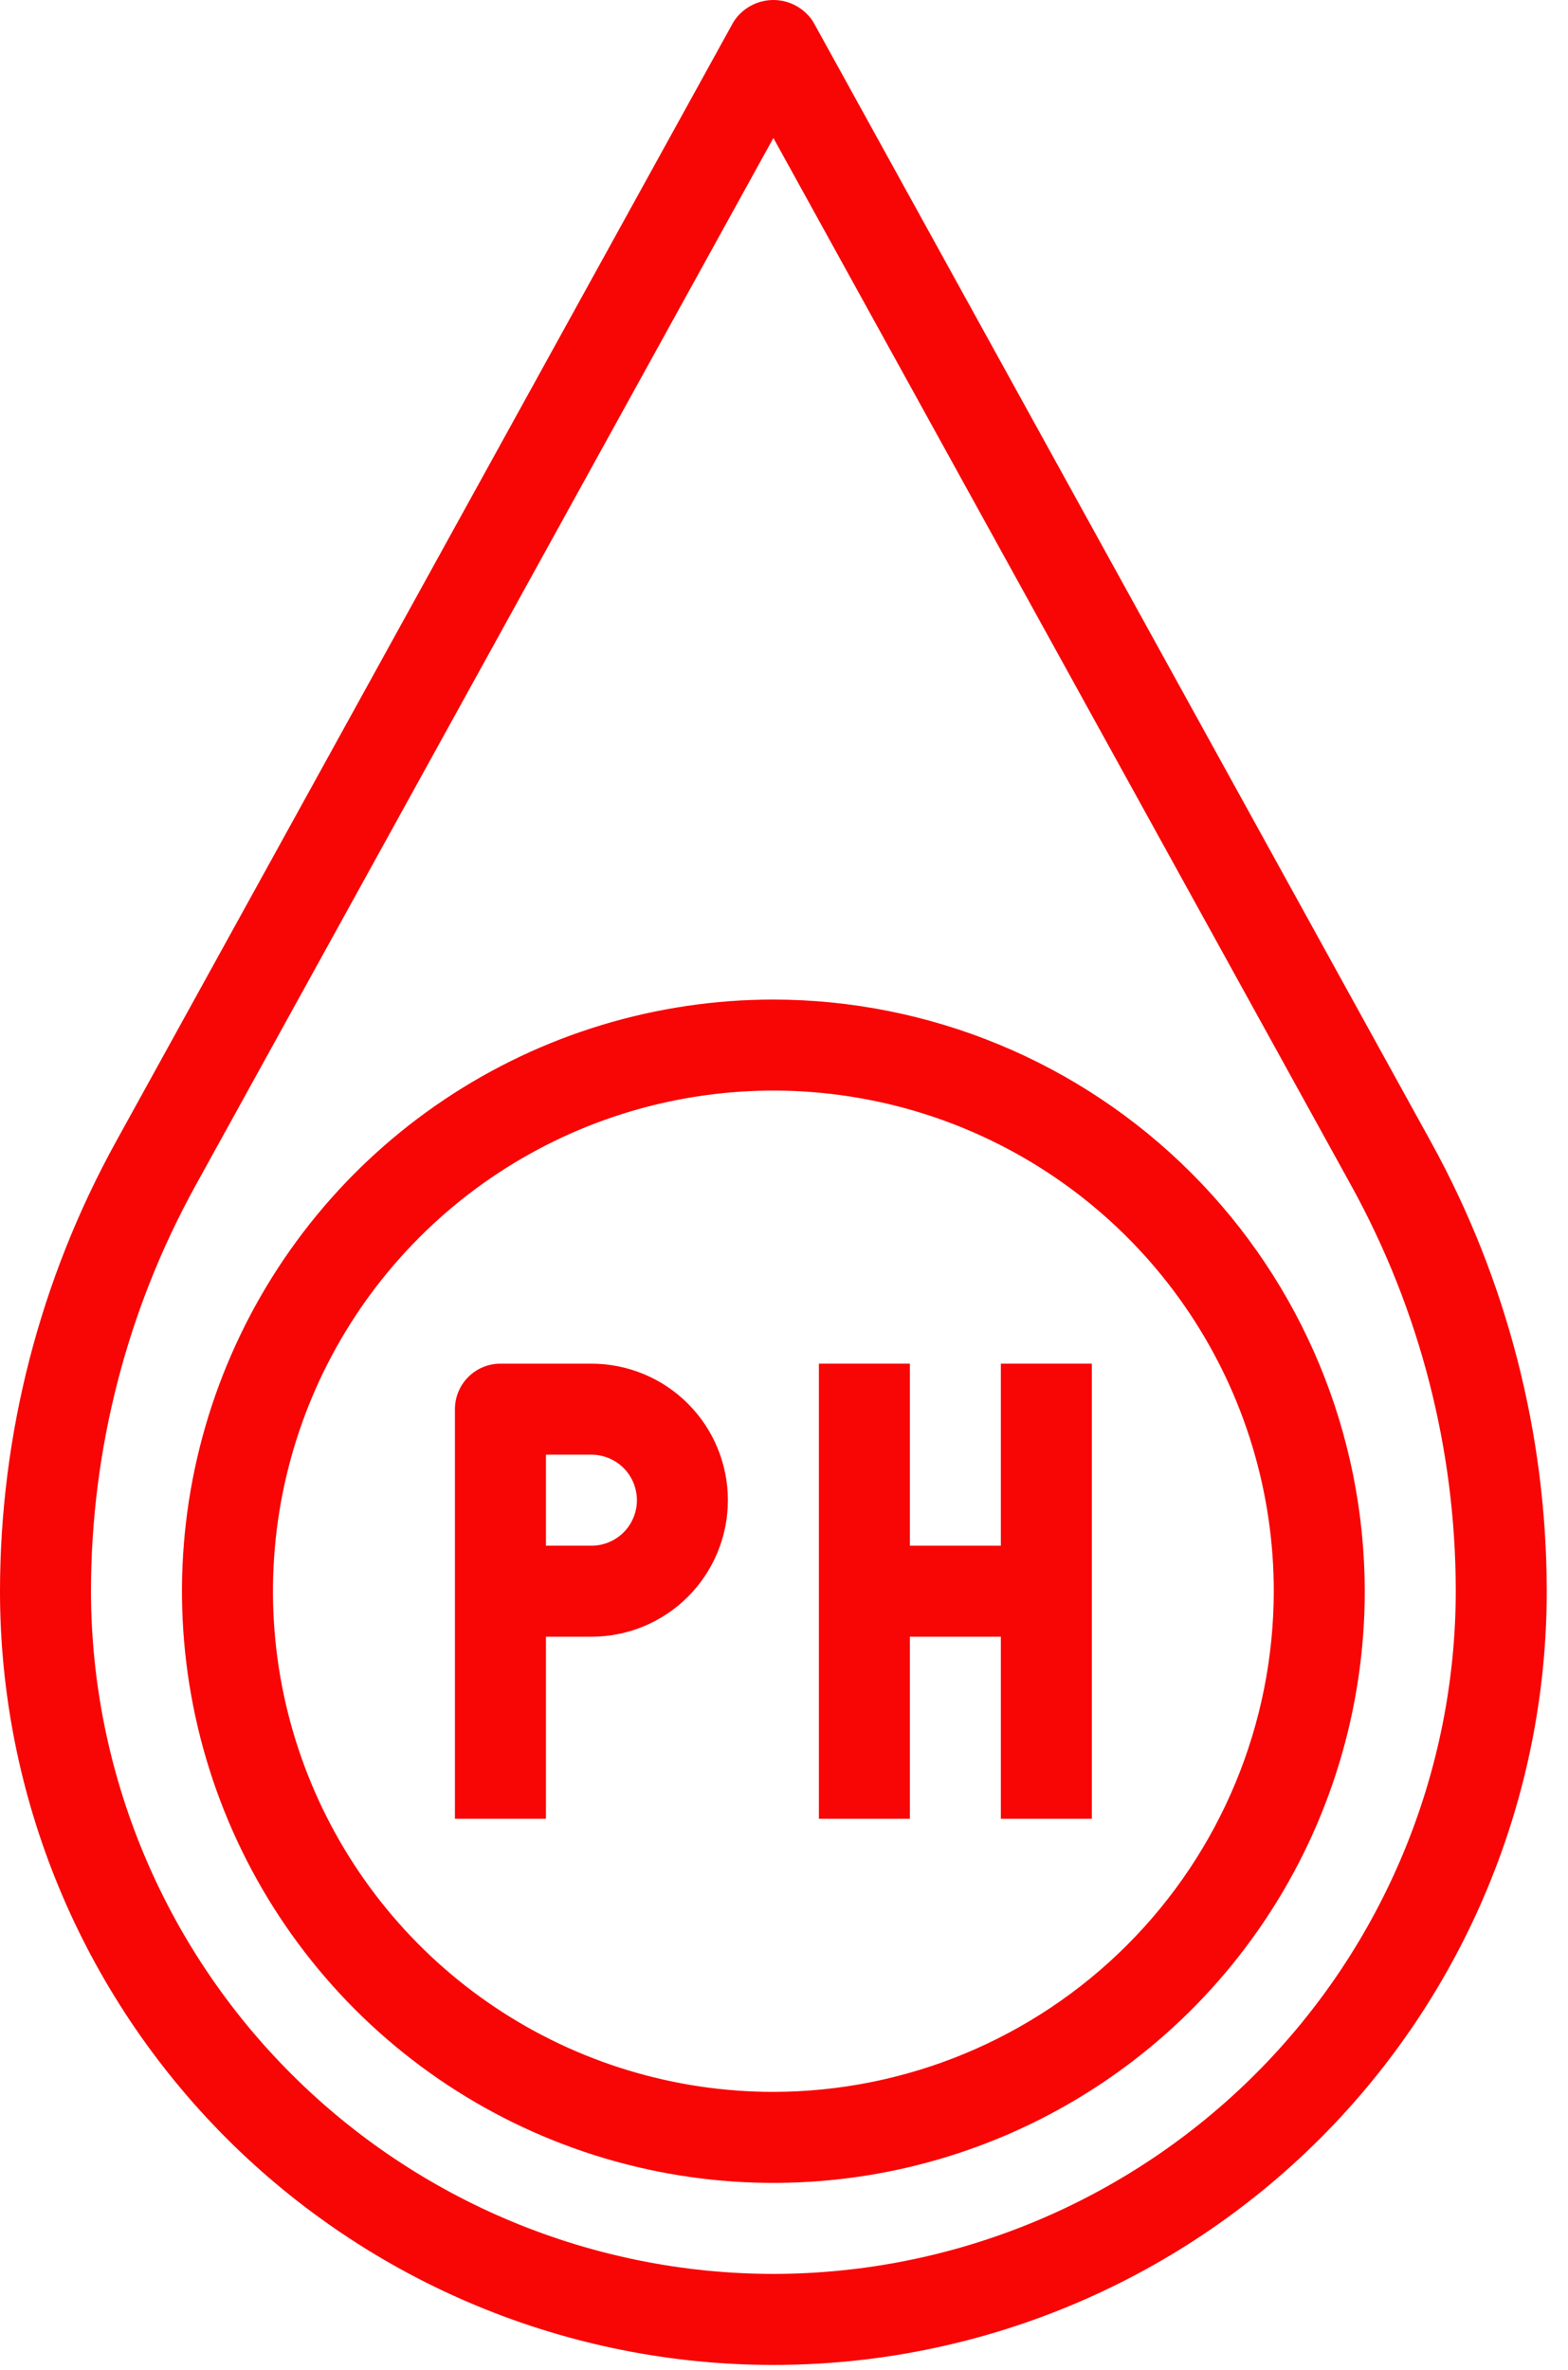 <svg width="47" height="71" viewBox="0 0 47 71" fill="none" xmlns="http://www.w3.org/2000/svg">
<path d="M17.727 40.857H15C14.638 40.857 14.292 41 14.036 41.256C13.78 41.512 13.636 41.859 13.636 42.22V54.493H16.364V49.038H17.727C18.812 49.038 19.853 48.608 20.62 47.84C21.387 47.073 21.818 46.032 21.818 44.948C21.818 43.863 21.387 42.822 20.62 42.055C19.853 41.288 18.812 40.857 17.727 40.857ZM17.727 46.311H16.364V43.584H17.727C18.089 43.584 18.436 43.728 18.692 43.983C18.947 44.239 19.091 44.586 19.091 44.948C19.091 45.309 18.947 45.656 18.692 45.912C18.436 46.167 18.089 46.311 17.727 46.311Z" fill="#F80505"/>
<path d="M30 46.311H27.273V40.857H24.546V54.493H27.273V49.038H30V54.493H32.727V40.857H30V46.311Z" fill="#F80505"/>
<path d="M24.375 0.653C24.247 0.453 24.07 0.288 23.862 0.174C23.653 0.06 23.419 0 23.182 0C22.944 0 22.71 0.06 22.502 0.174C22.293 0.288 22.117 0.453 21.988 0.653L3.464 34.228C1.195 38.347 0.003 42.972 0 47.675C0 53.823 2.442 59.719 6.79 64.067C11.137 68.414 17.034 70.856 23.182 70.856C29.33 70.856 35.226 68.414 39.574 64.067C43.921 59.719 46.363 53.823 46.363 47.675C46.36 42.972 45.169 38.347 42.9 34.228L24.375 0.653ZM23.182 68.129C17.759 68.123 12.56 65.966 8.725 62.132C4.89 58.297 2.733 53.098 2.727 47.675C2.729 43.431 3.803 39.256 5.851 35.538L23.182 4.134L40.512 35.538C42.56 39.256 43.635 43.431 43.636 47.675C43.63 53.098 41.473 58.297 37.638 62.132C33.804 65.966 28.605 68.123 23.182 68.129Z" fill="#F80505"/>
<path d="M23.181 29.948C19.675 29.948 16.248 30.987 13.333 32.935C10.417 34.883 8.145 37.652 6.804 40.891C5.462 44.13 5.111 47.695 5.795 51.133C6.479 54.572 8.167 57.731 10.646 60.21C13.126 62.689 16.284 64.377 19.723 65.061C23.162 65.746 26.726 65.394 29.965 64.053C33.204 62.711 35.973 60.439 37.921 57.524C39.869 54.608 40.908 51.181 40.908 47.675C40.903 42.975 39.034 38.469 35.71 35.146C32.387 31.823 27.881 29.953 23.181 29.948ZM23.181 62.675C20.215 62.675 17.314 61.795 14.848 60.147C12.381 58.499 10.459 56.156 9.323 53.415C8.188 50.674 7.891 47.658 8.47 44.749C9.048 41.839 10.477 39.166 12.575 37.068C14.672 34.971 17.345 33.542 20.255 32.963C23.165 32.385 26.181 32.681 28.922 33.817C31.662 34.952 34.005 36.875 35.653 39.341C37.301 41.808 38.181 44.708 38.181 47.675C38.176 51.652 36.595 55.464 33.783 58.276C30.971 61.088 27.158 62.67 23.181 62.675Z" fill="#F80505"/>
</svg>
